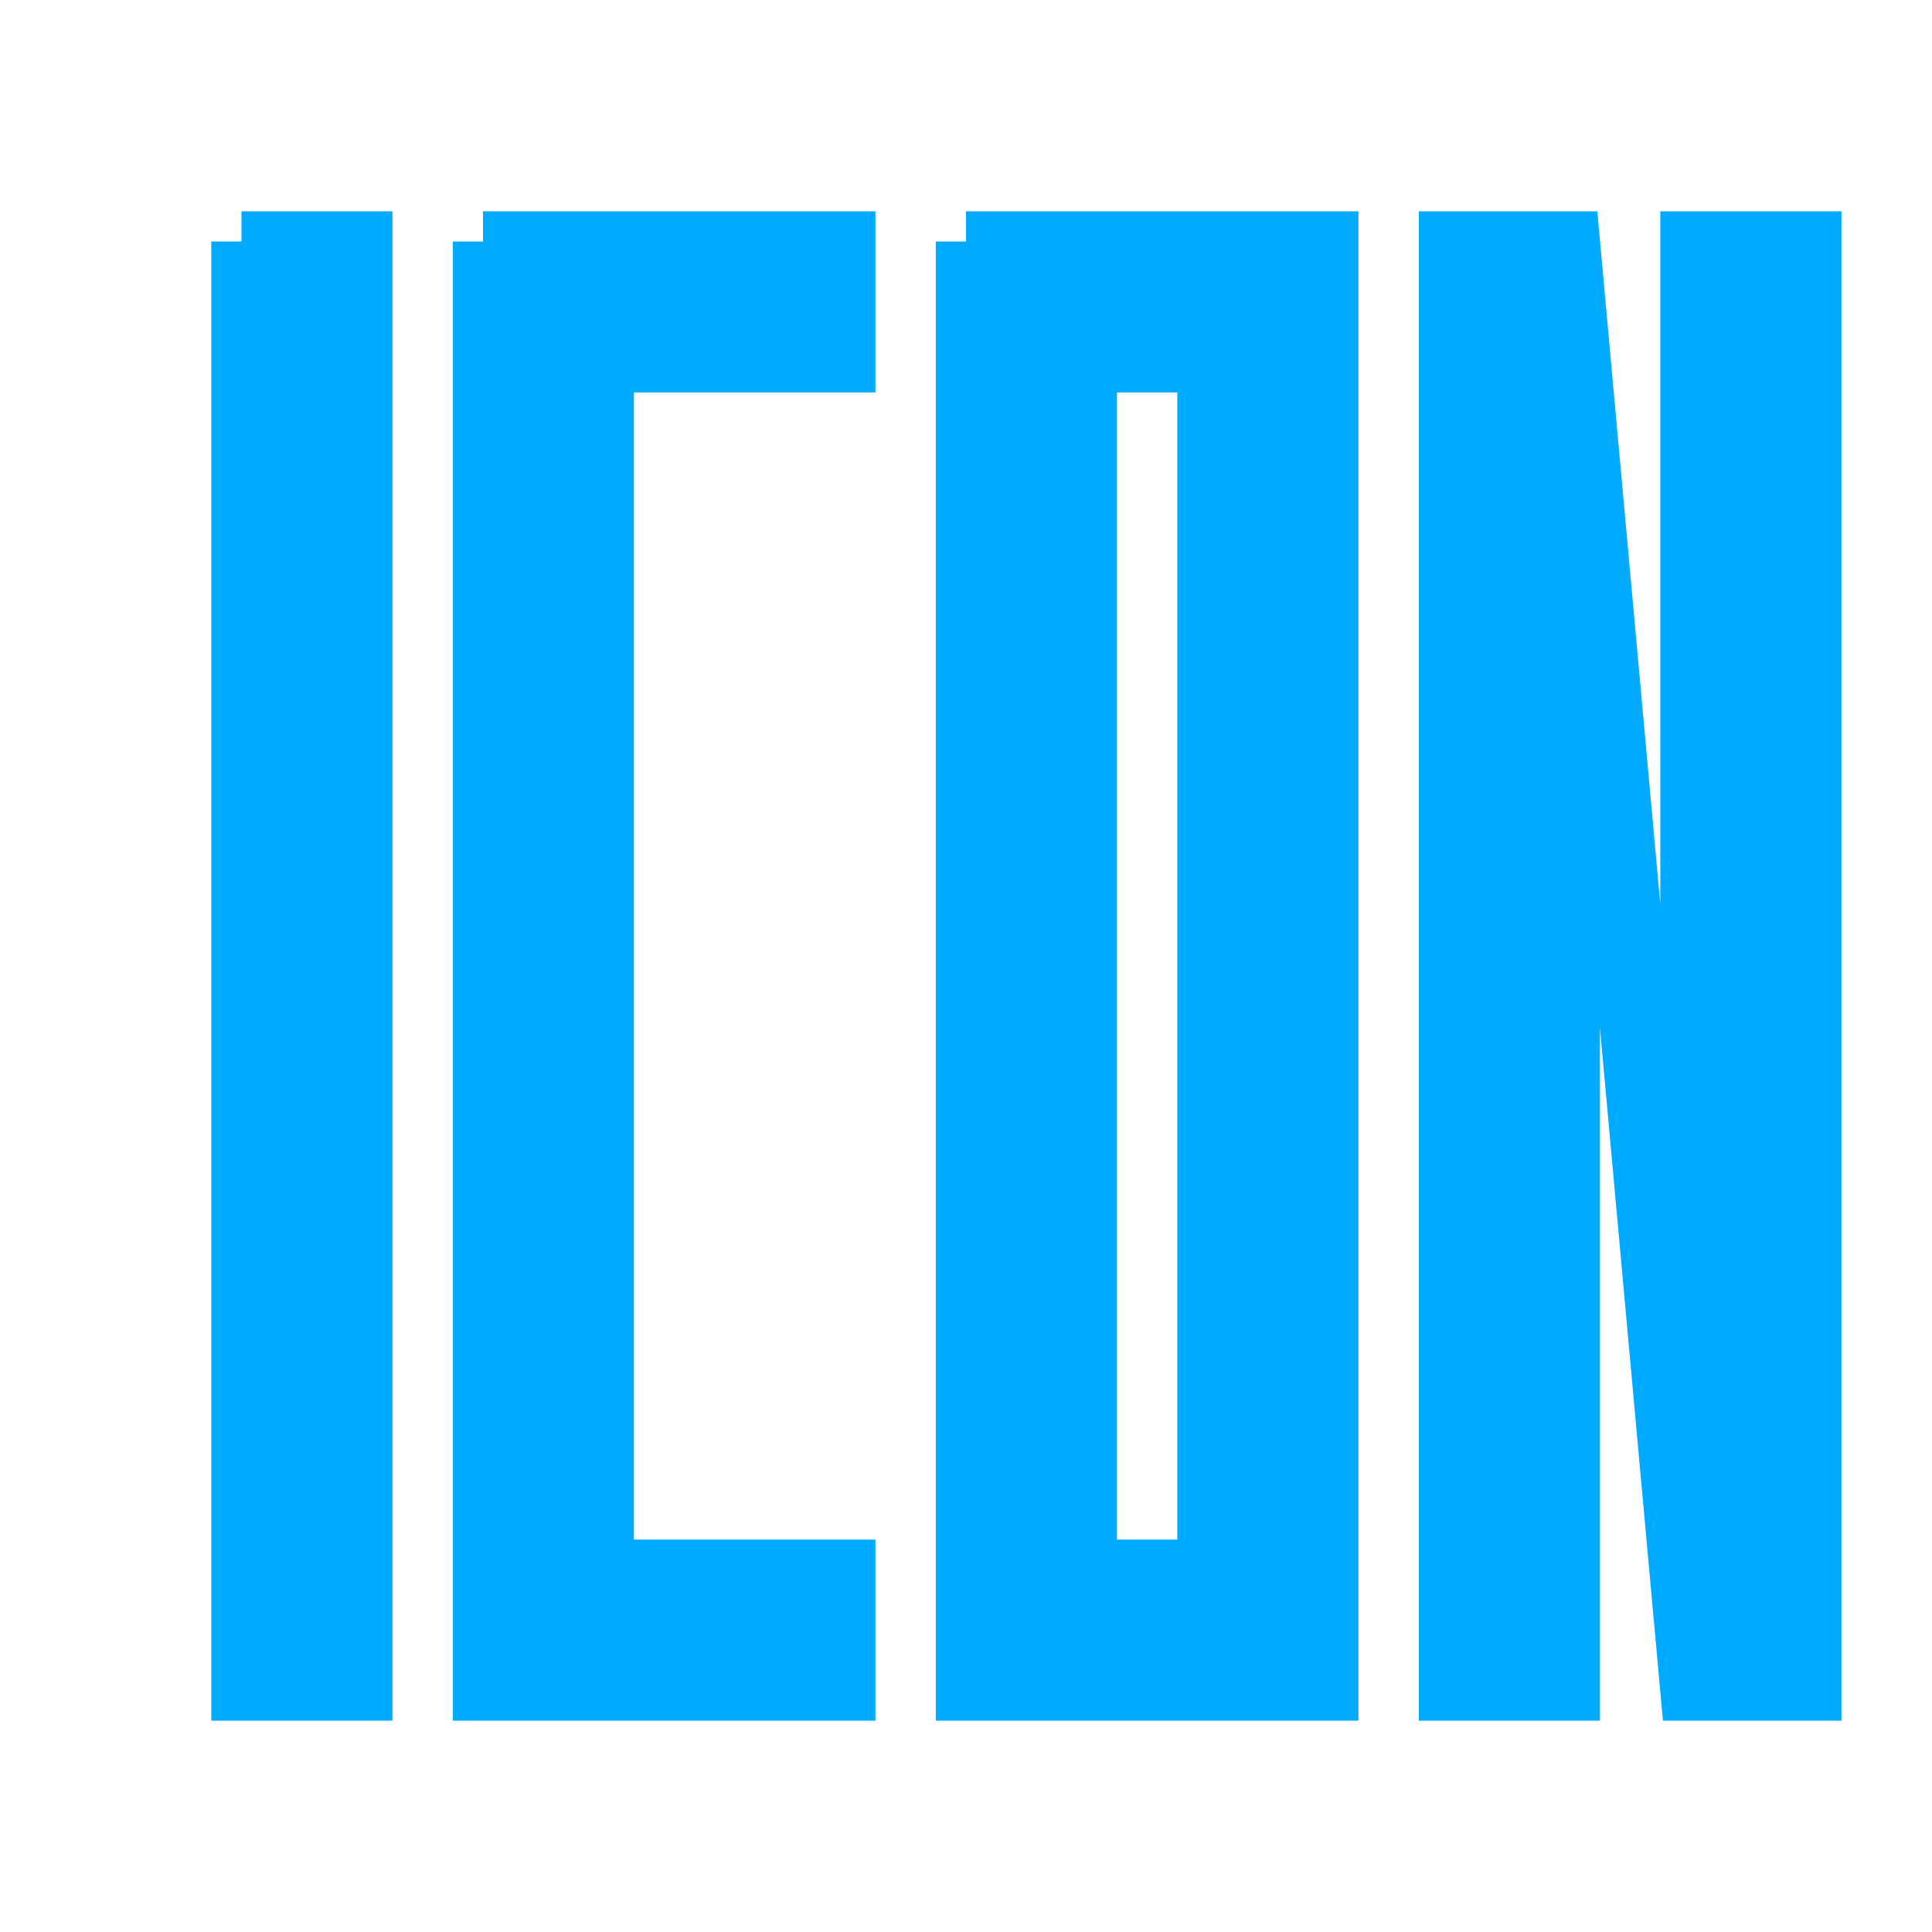 <svg xmlns="http://www.w3.org/2000/svg" xmlns:xlink="http://www.w3.org/1999/xlink" height="128px" width="128px">
    <path d="M16 16v96h8v-96h-8m16 0v96h24v-8h-16v-80h16v-8h-24m32 0v96h24v-96h-16v8h8v80h-8v-88h-8m32 0v96h8v-88l8 88h8v-96h-8v88l-8 -88h-8z" fill="#0af" stroke="#0af" stroke-width="4px"/>
</svg>
